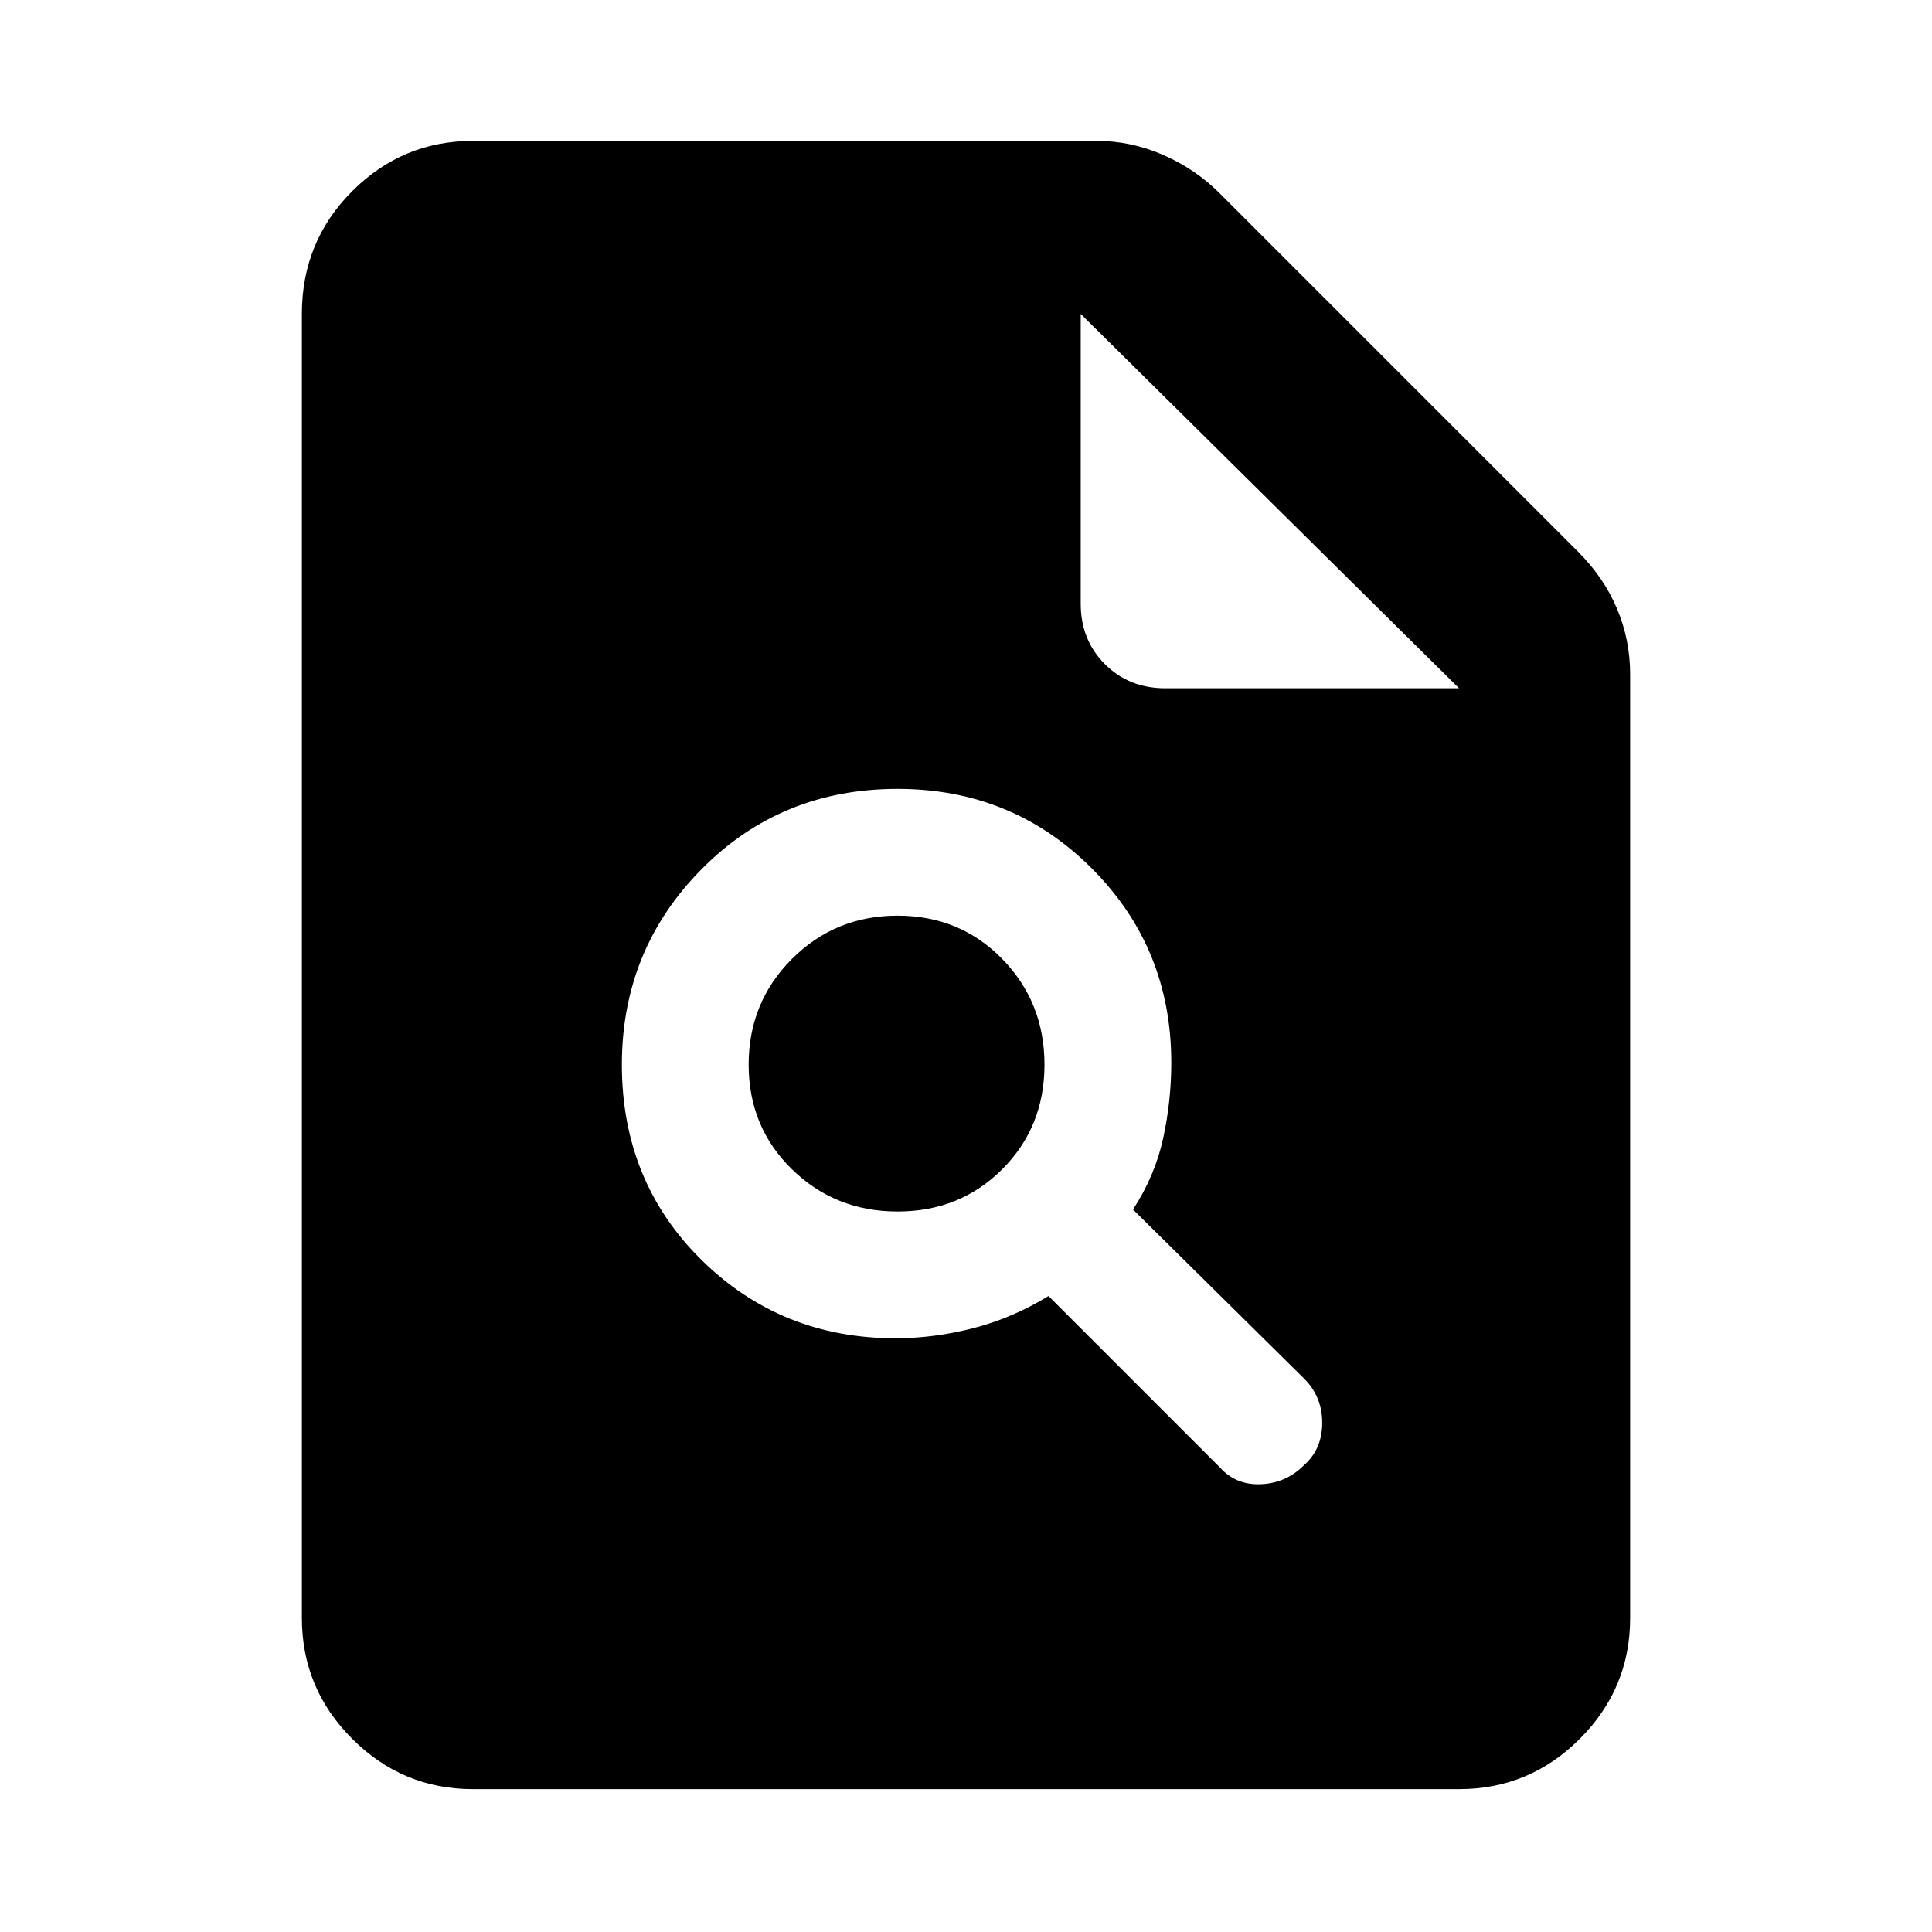 <svg xmlns="http://www.w3.org/2000/svg" height="40" width="40"><path d="M18.542 27.708Q19.333 27.708 20.146 27.5Q20.958 27.292 21.708 26.833L25.25 30.375Q25.583 30.75 26.104 30.729Q26.625 30.708 27 30.333Q27.375 30 27.375 29.458Q27.375 28.917 27 28.542L23.458 25.042Q23.917 24.333 24.083 23.562Q24.25 22.792 24.25 22Q24.25 19.625 22.604 17.979Q20.958 16.333 18.583 16.333Q16.167 16.333 14.521 18Q12.875 19.667 12.875 22.042Q12.875 24.458 14.521 26.083Q16.167 27.708 18.542 27.708ZM18.583 25.083Q17.292 25.083 16.396 24.208Q15.5 23.333 15.5 22.042Q15.5 20.75 16.396 19.854Q17.292 18.958 18.583 18.958Q19.875 18.958 20.75 19.854Q21.625 20.75 21.625 22.042Q21.625 23.333 20.75 24.208Q19.875 25.083 18.583 25.083ZM9.792 37.042Q8.333 37.042 7.292 36Q6.25 34.958 6.25 33.5V6.5Q6.25 5 7.292 3.958Q8.333 2.917 9.792 2.917H22.708Q23.417 2.917 24.083 3.208Q24.75 3.5 25.25 4L32.667 11.417Q33.208 11.958 33.479 12.604Q33.75 13.25 33.75 13.958V33.5Q33.75 34.958 32.708 36Q31.667 37.042 30.208 37.042ZM24.125 14.25H30.208L22.375 6.5V12.5Q22.375 13.25 22.875 13.75Q23.375 14.25 24.125 14.25Z"/></svg>